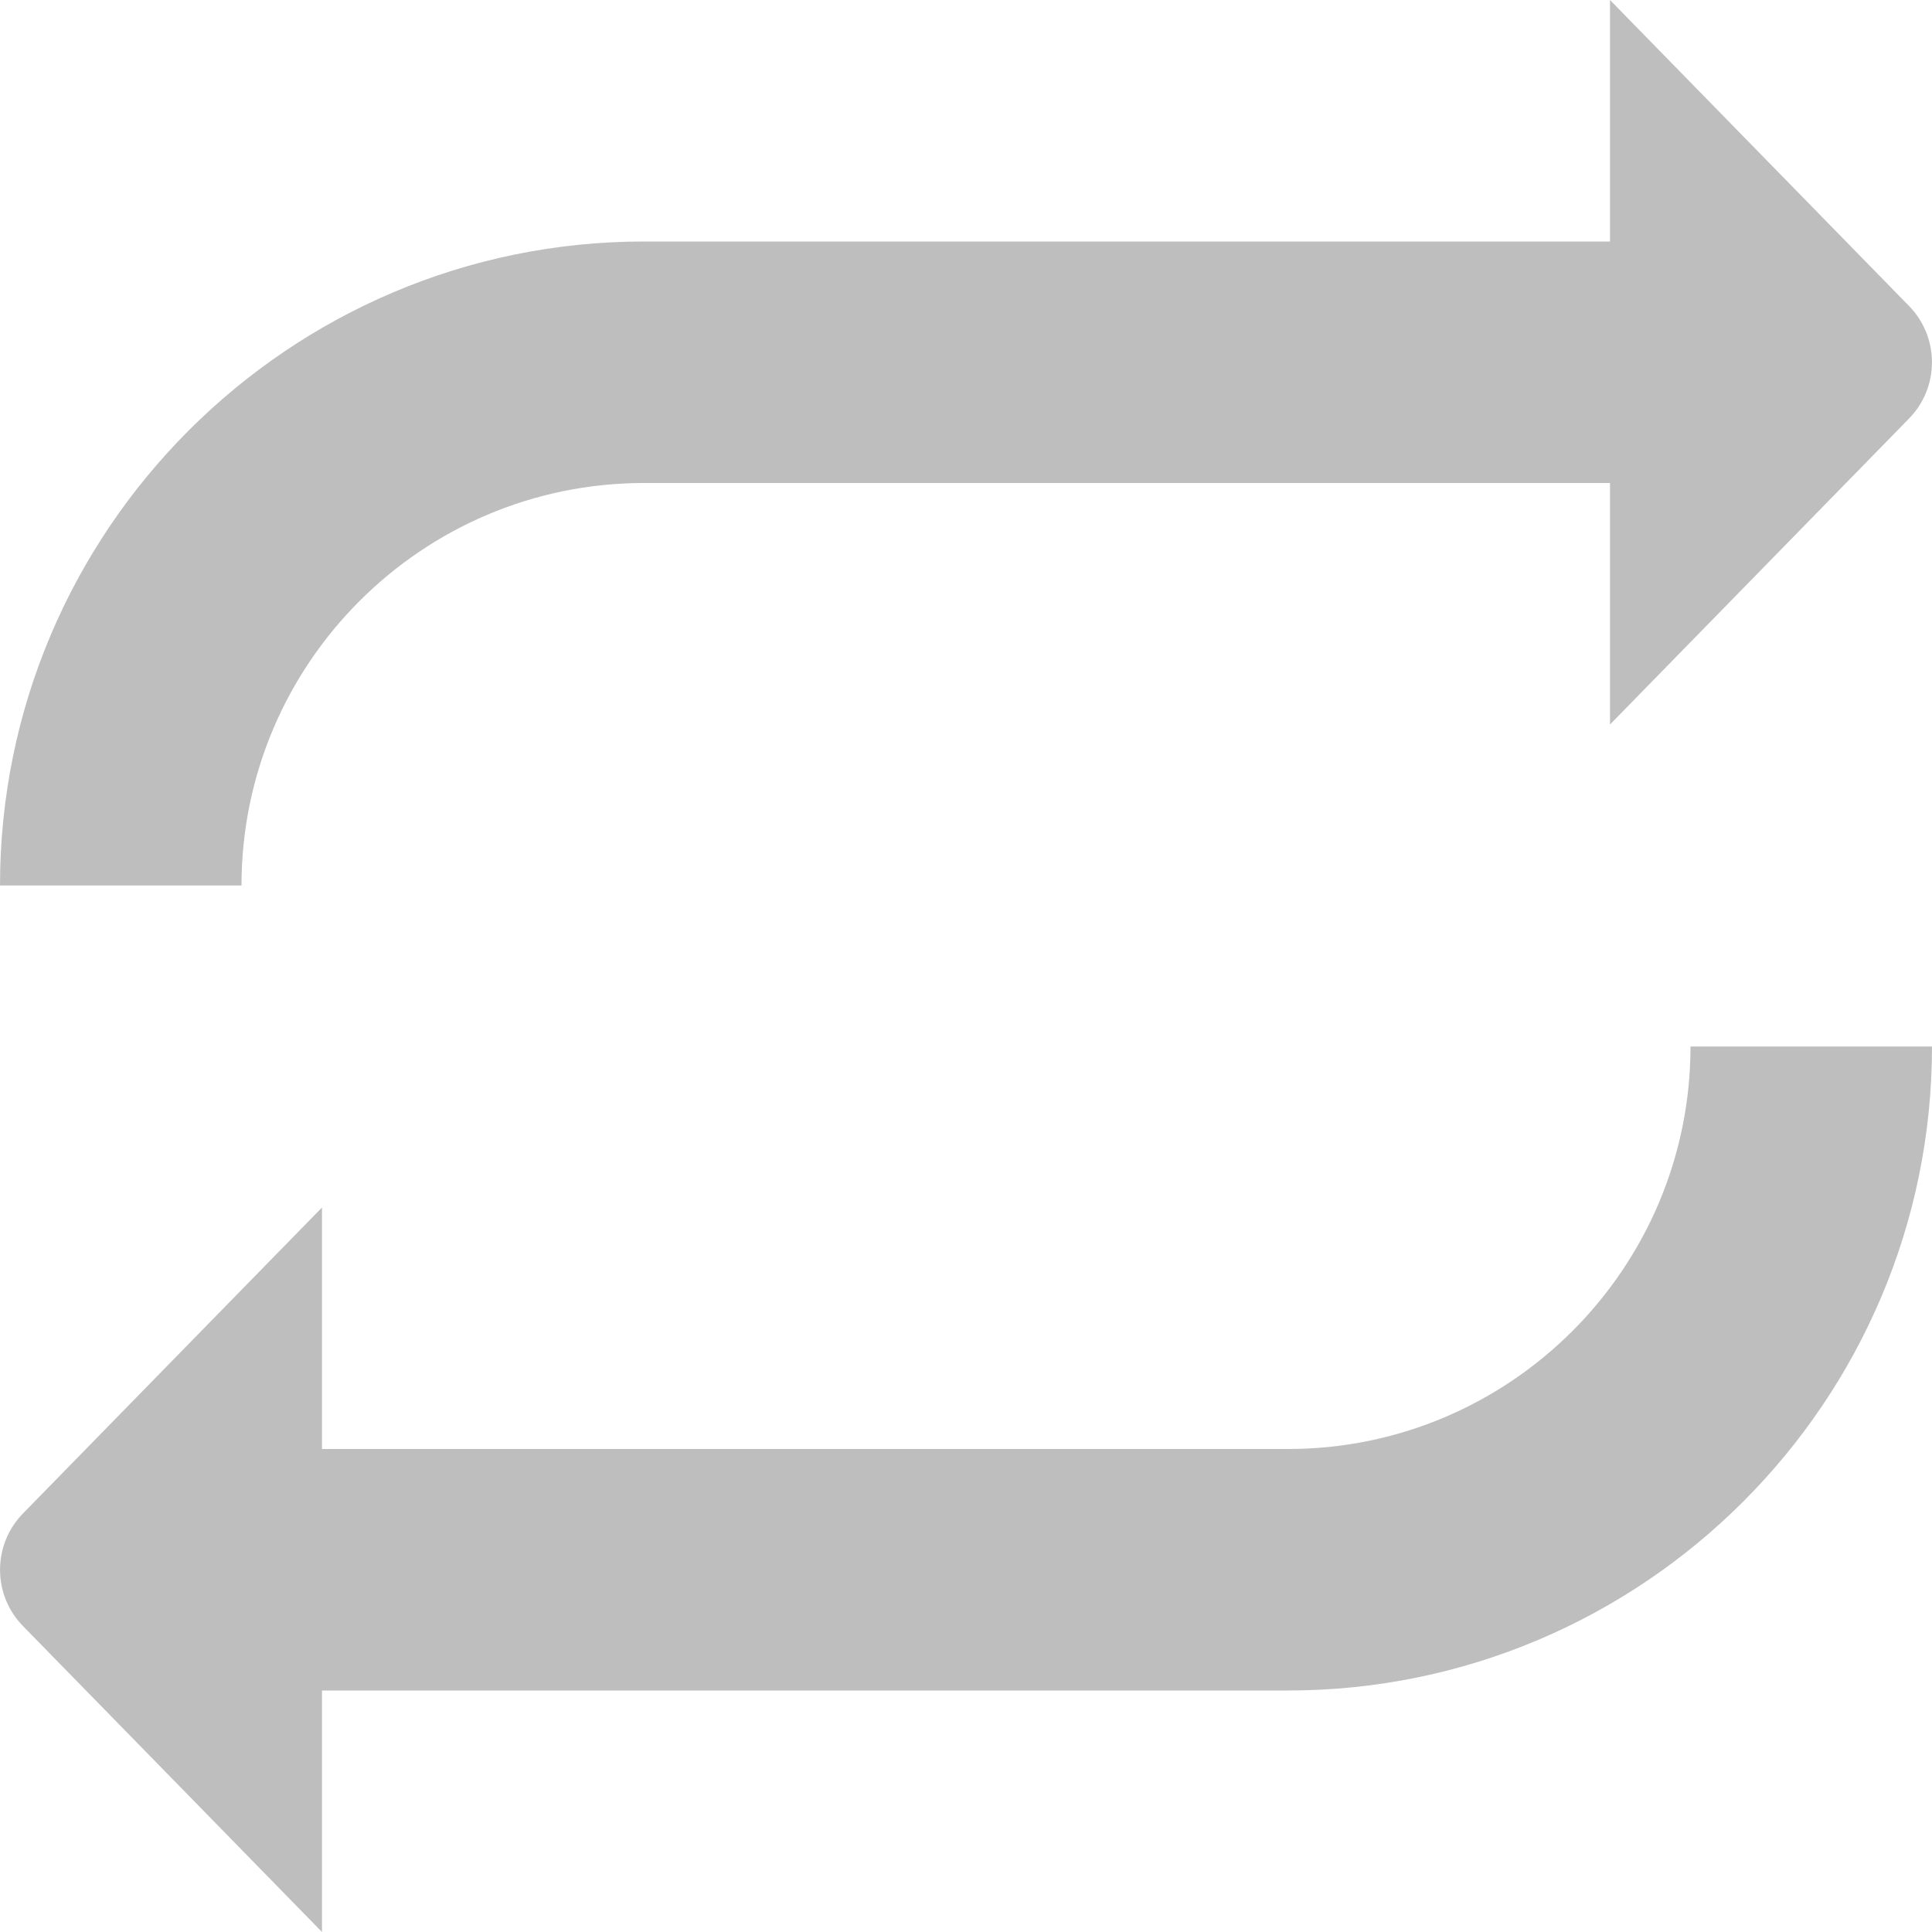 <svg xmlns="http://www.w3.org/2000/svg" version="1.1" xmlns:xlink="http://www.w3.org/1999/xlink" xmlns:svgjs="http://svgjs.com/svgjs" width="256" height="256" x="0" y="0" viewBox="0 0 24 24" style="enable-background:new 0 0 512 512" xml:space="preserve"><g><path d="M3,11H0C0,6.589,3.589,3,8,3h12V0l3.707,3.793c.39,.391,.39,1.024,0,1.414l-3.707,3.793v-3H8c-2.757,0-5,2.243-5,5Zm13,7H4v-3L.293,18.793c-.39,.391-.39,1.024,0,1.414l3.707,3.793v-3h12c4.411,0,8-3.589,8-8h-3c0,2.757-2.243,5-5,5Z" fill="#bebebe" data-original="#000000"></path></g></svg>